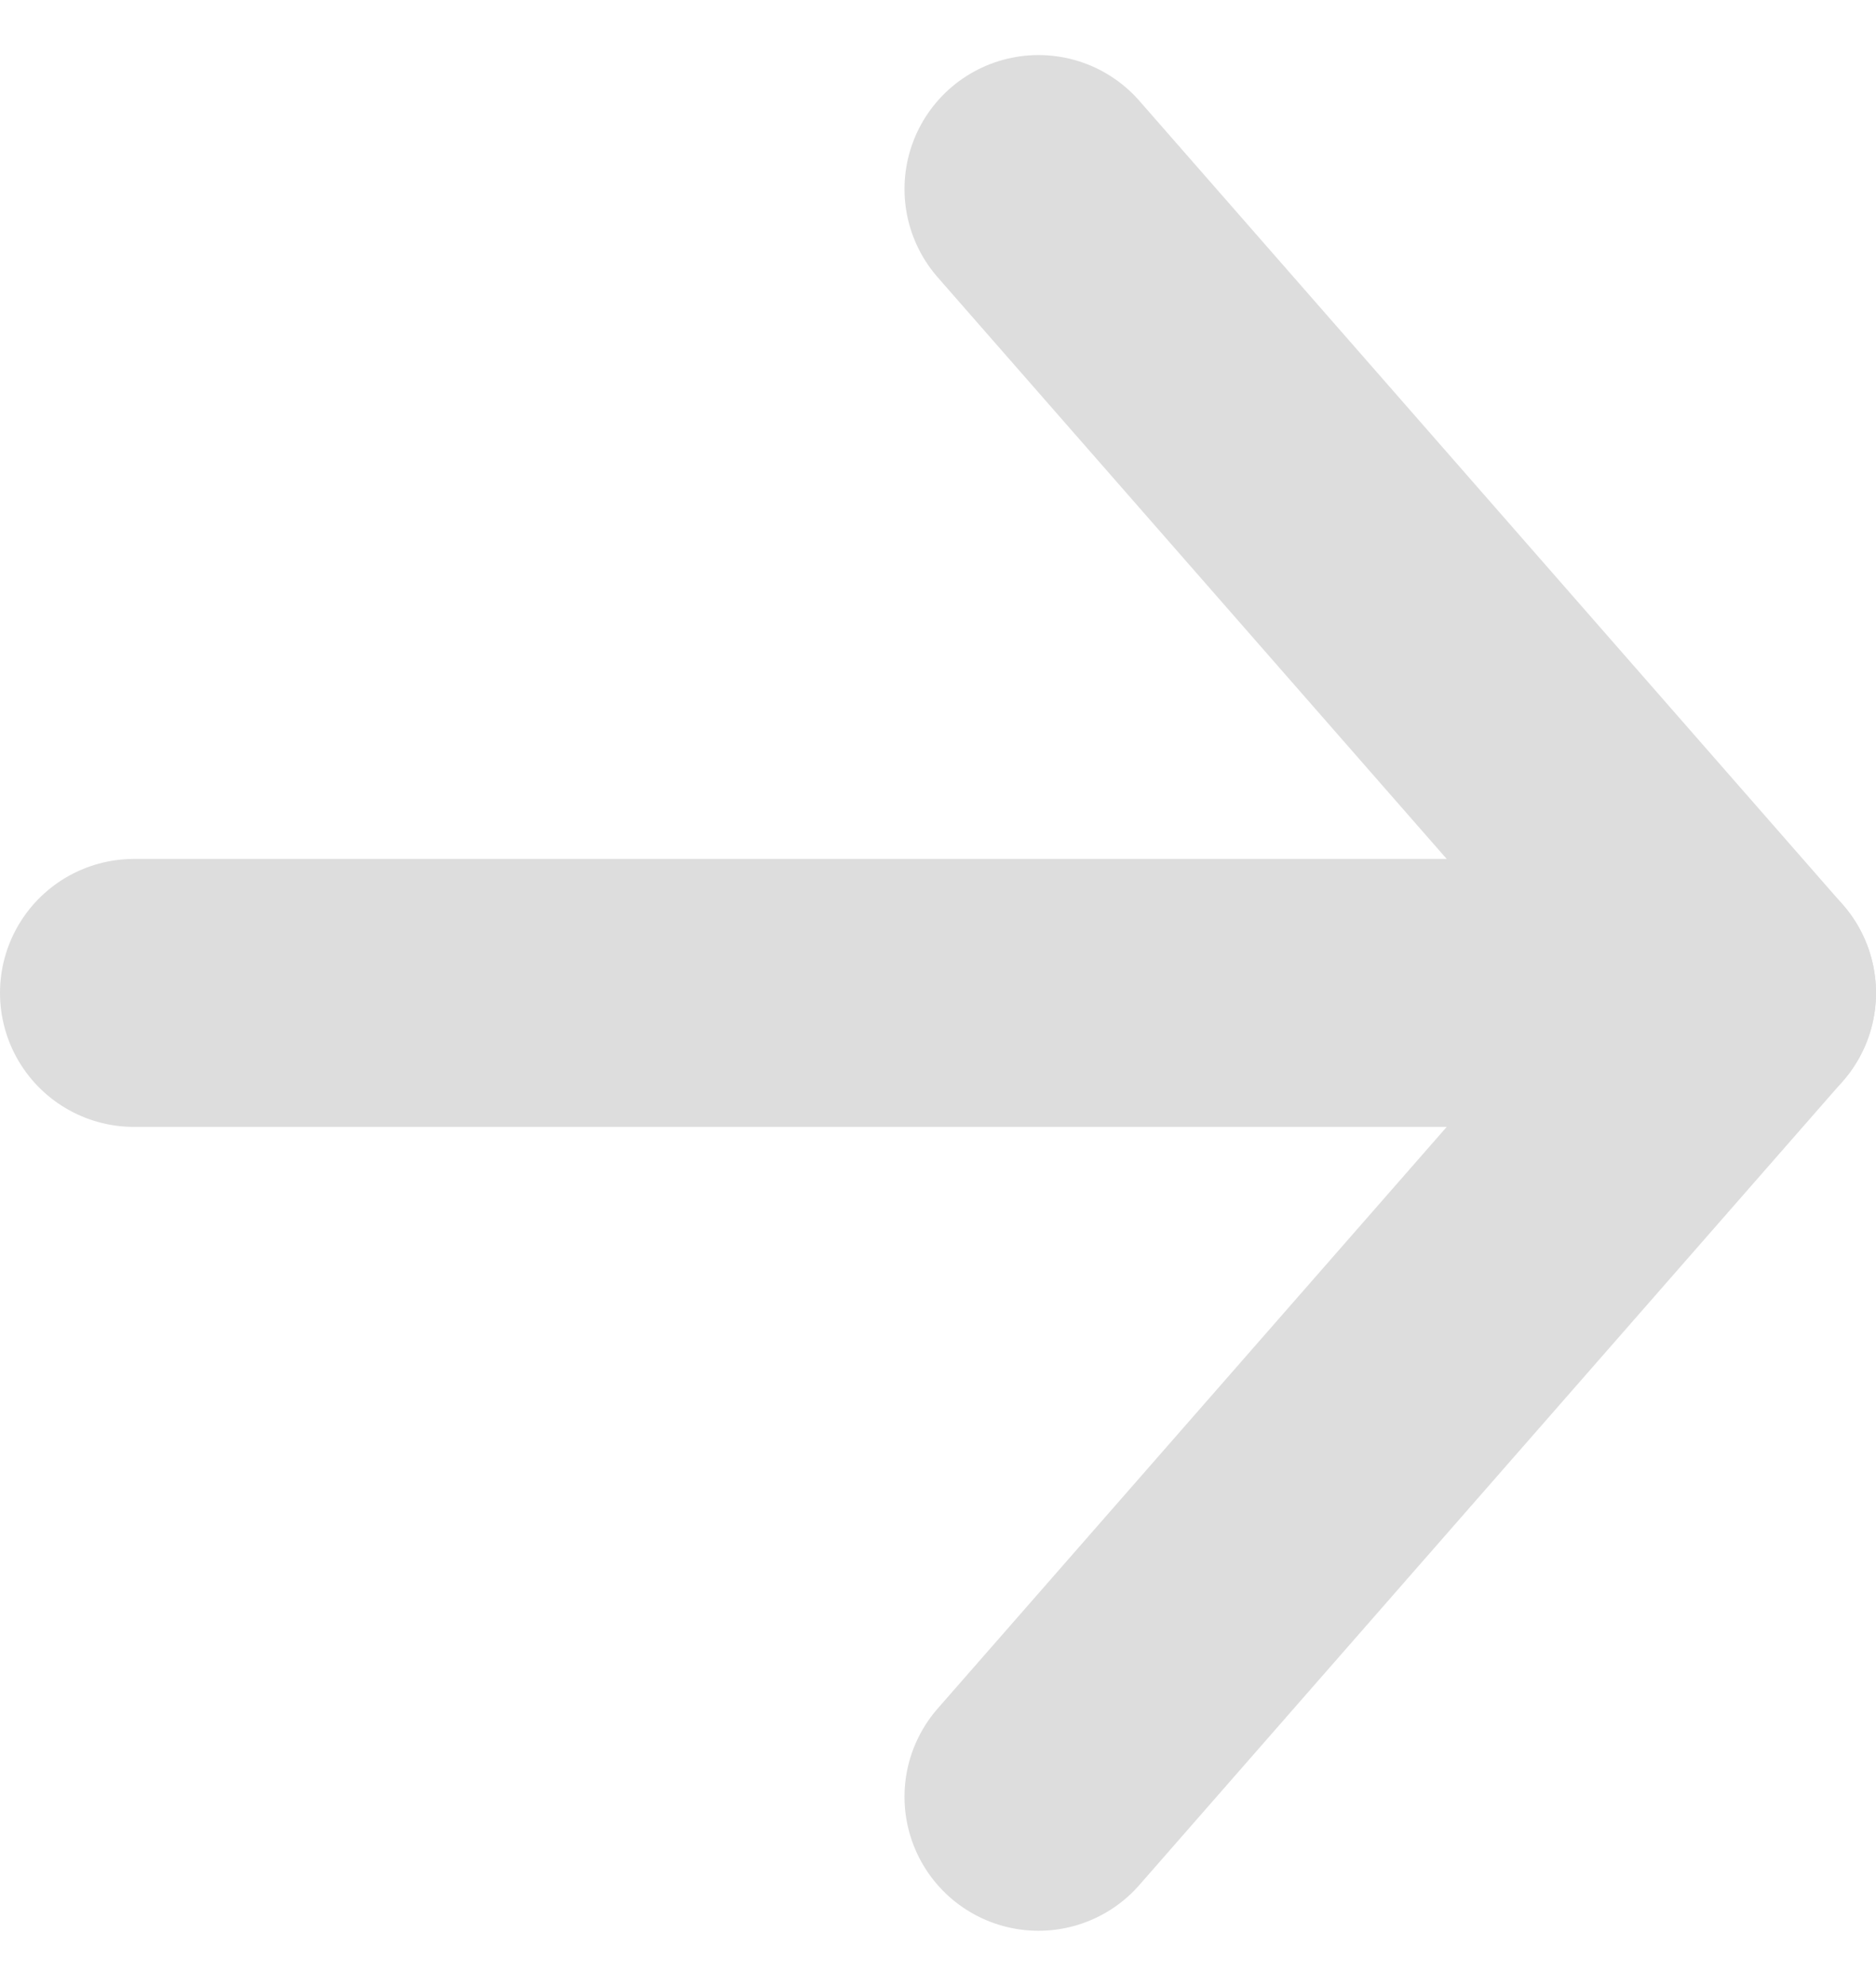 <svg xmlns="http://www.w3.org/2000/svg" width="28" height="29.644" viewBox="0 0 28 29.644">
  <g id="Icon_feather-arrow-left" data-name="Icon feather-arrow-left" transform="translate(2 2.822)">
    <path id="Path_4" data-name="Path 4" d="M7.5,18h24" transform="translate(-7.5 -6)" fill="none" stroke="#ddd" stroke-linecap="round" stroke-linejoin="round" stroke-width="4"/>
    <path id="Path_5" data-name="Path 5" d="M7.5,31.5,18,19.5,7.5,7.5" transform="translate(6 -7.5)" fill="none" stroke="#ddd" stroke-linecap="round" stroke-linejoin="round" stroke-width="4"/>
  </g>
</svg>
